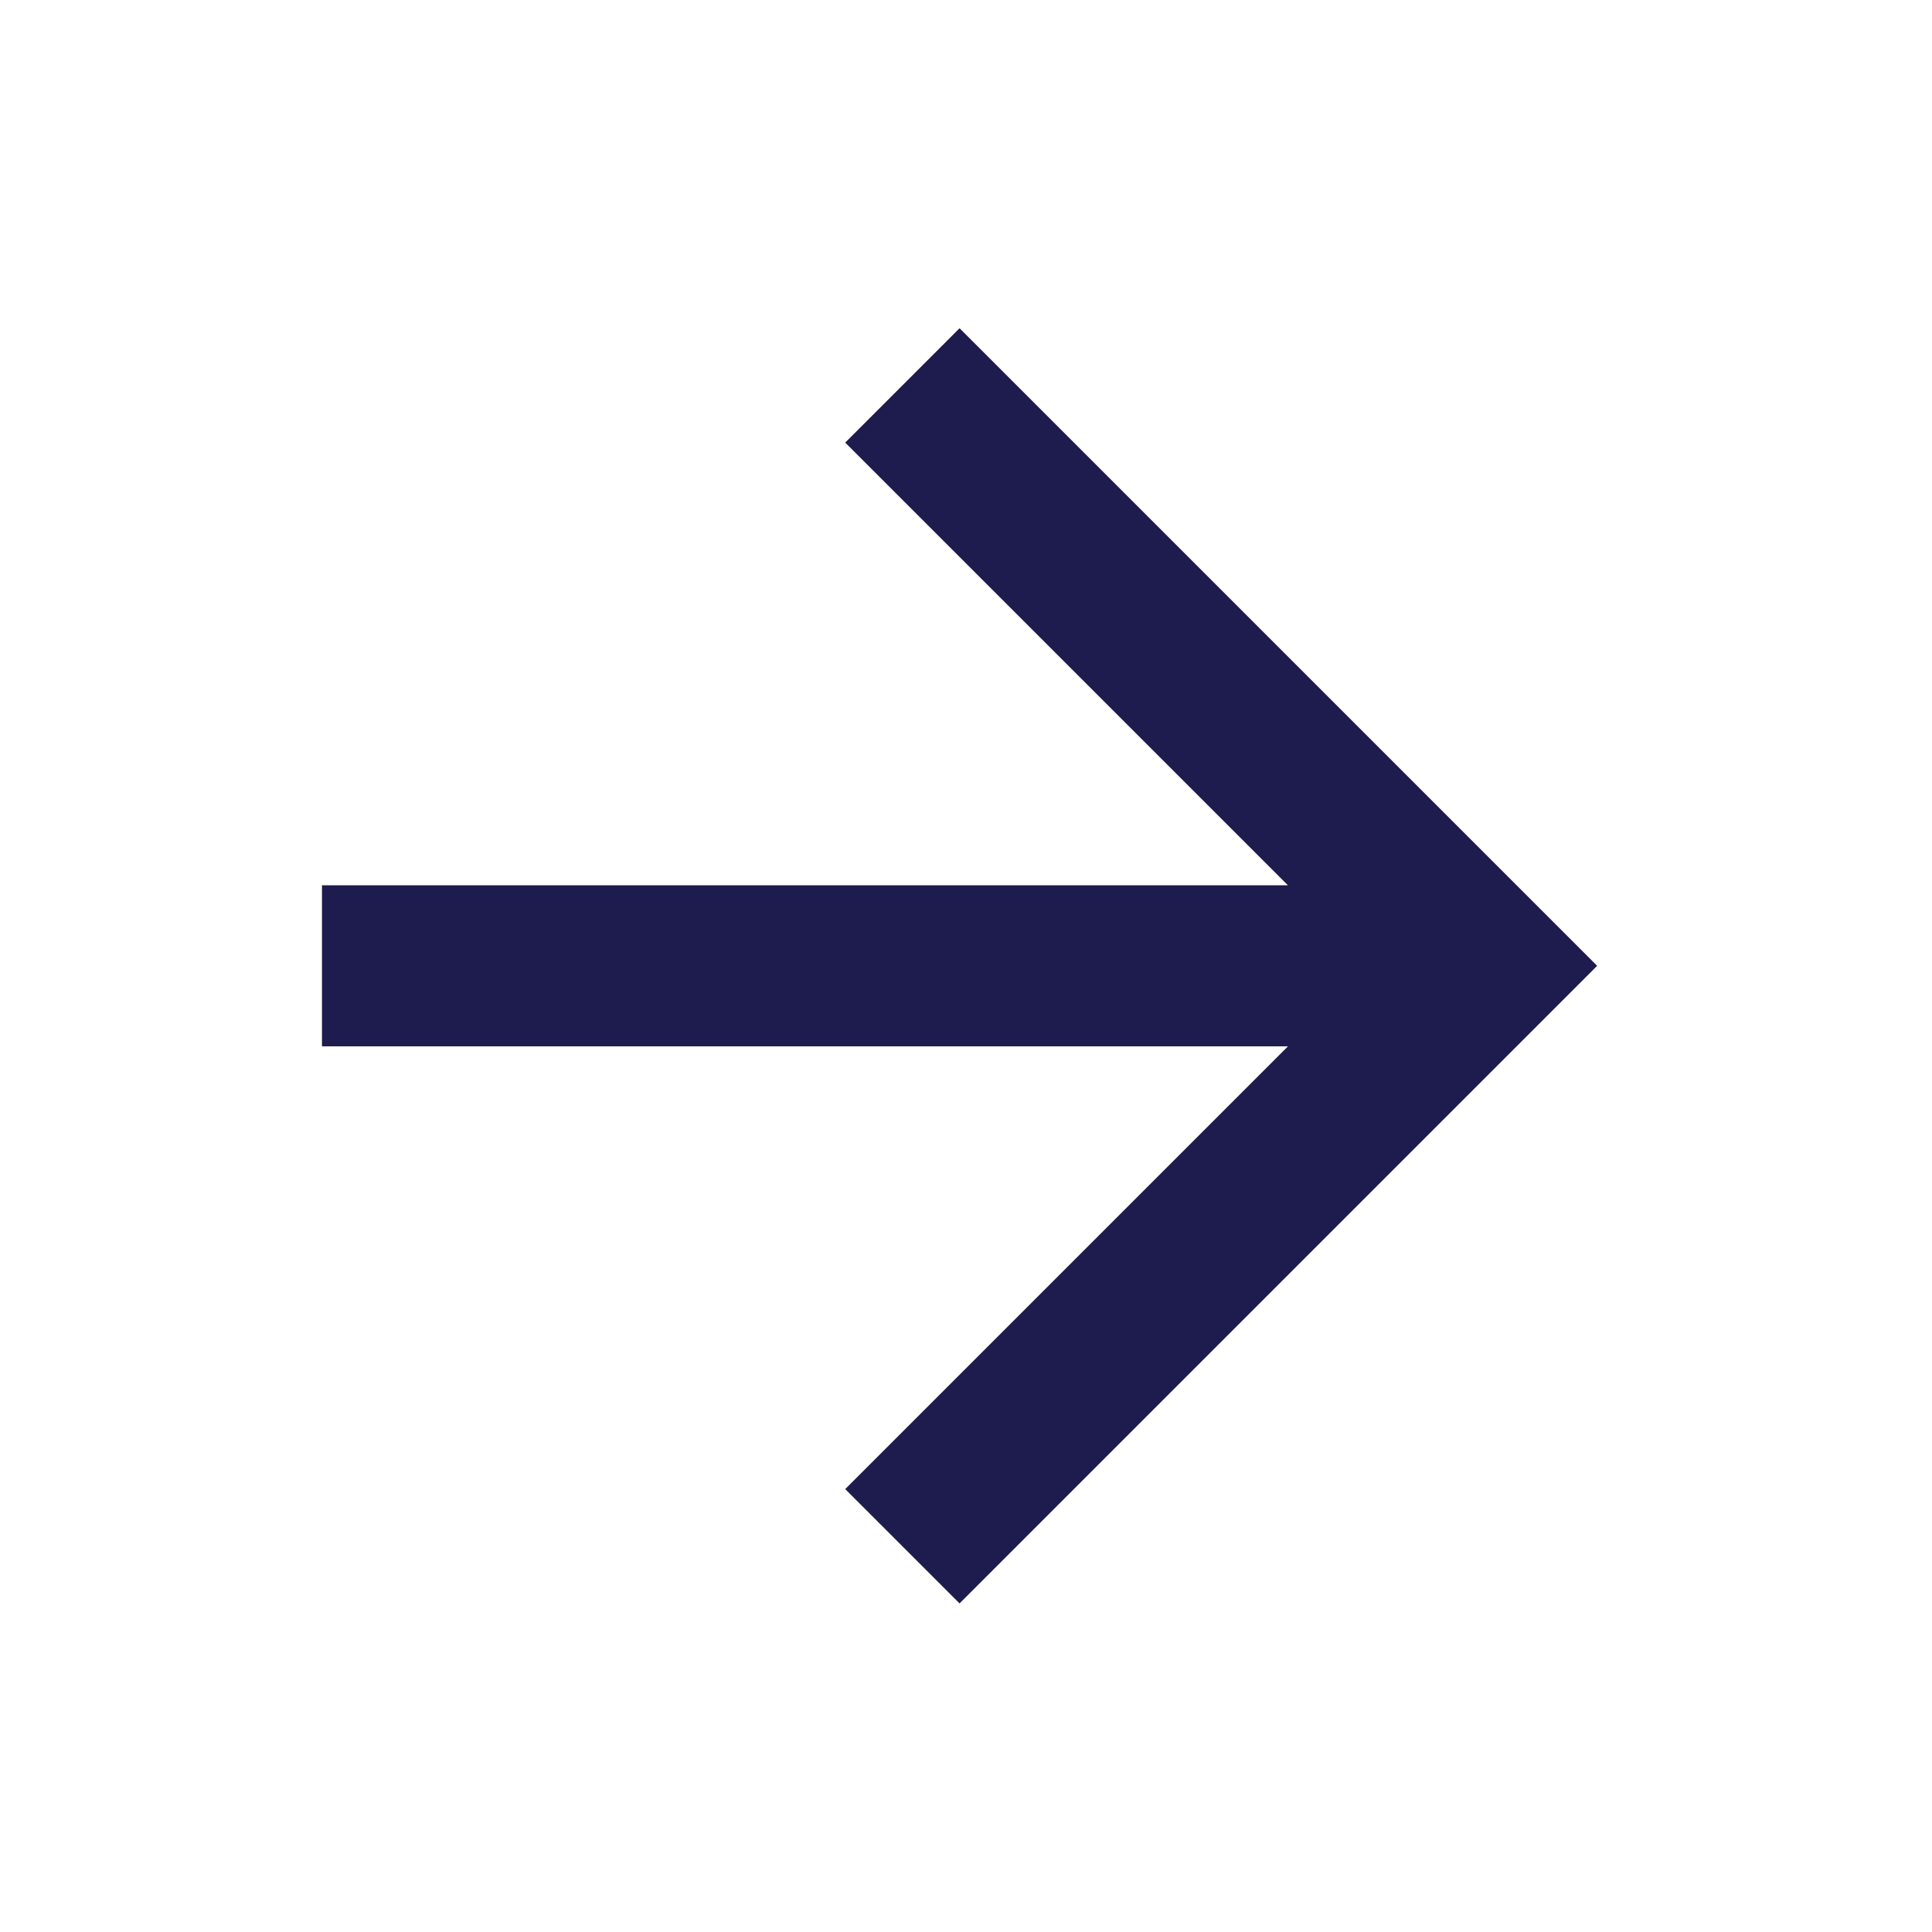 <svg width="24" height="24" viewBox="0 0 24 24" fill="none" xmlns="http://www.w3.org/2000/svg">
<g clip-path="url(#clip0_691_9503)">
<path d="M4 10.998V12.998H16L10.5 18.498L11.92 19.918L19.84 11.998L11.92 4.078L10.5 5.498L16 10.998H4Z" fill="#262262"/>
<path d="M4 10.998V12.998H16L10.5 18.498L11.92 19.918L19.84 11.998L11.92 4.078L10.5 5.498L16 10.998H4Z" fill="black" fill-opacity="0.2"/>
</g>
<defs>
<clipPath id="clip0_691_9503">
<rect width="24" height="24" fill="white"/>
</clipPath>
</defs>
</svg>
